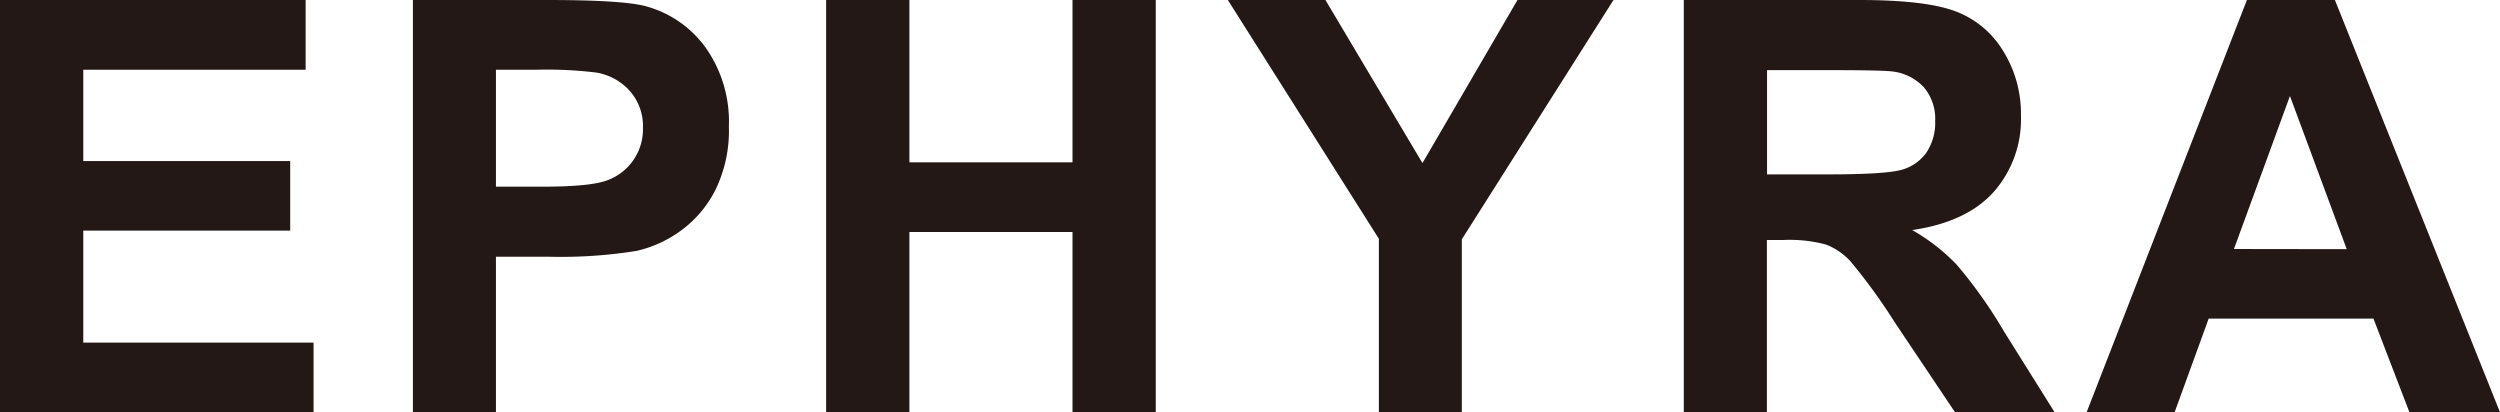 <svg xmlns="http://www.w3.org/2000/svg" viewBox="0 0 312.54 51.54"><defs><style>.cls-1{fill:#231815;}</style></defs><g id="圖層_2" data-name="圖層 2"><g id="圖層_2-2" data-name="圖層 2"><path class="cls-1" d="M0,51.54V0H38.21V8.72H10.41V20.14H36.28v8.69H10.41v14H39.2v8.68Z"/><path class="cls-1" d="M51.62,51.54V0h16.7q9.5,0,12.38.77a13.6,13.6,0,0,1,7.42,5.05,16,16,0,0,1,3,10,16.82,16.82,0,0,1-1.72,8A14.2,14.2,0,0,1,85,28.92a15.07,15.07,0,0,1-5.39,2.44,59.63,59.63,0,0,1-10.8.74H62V51.54ZM62,8.72V23.34h5.69q6.16,0,8.23-.8A6.79,6.79,0,0,0,80.38,16a6.64,6.64,0,0,0-1.65-4.64,7.23,7.23,0,0,0-4.19-2.29,50.56,50.56,0,0,0-7.48-.35Z"/><path class="cls-1" d="M103.28,51.54V0h10.41V20.29h20.39V0h10.41V51.54H134.08V29H113.69V51.54Z"/><path class="cls-1" d="M172.38,51.54V29.85L153.5,0h12.2l12.13,20.39L189.71,0h12L182.75,29.92V51.54Z"/><path class="cls-1" d="M210.5,51.54V0h21.9q8.26,0,12,1.39a11.78,11.78,0,0,1,6,4.94,14.84,14.84,0,0,1,2.25,8.12A13.72,13.72,0,0,1,249.24,24q-3.41,3.78-10.19,4.76a24.39,24.39,0,0,1,5.57,4.33,58.29,58.29,0,0,1,5.92,8.36l6.3,10.06H244.39l-7.52-11.22a71.56,71.56,0,0,0-5.49-7.57,8,8,0,0,0-3.12-2.15A17.42,17.42,0,0,0,223,30h-2.11V51.54ZM220.91,21.8h7.7q7.48,0,9.35-.64A5.59,5.59,0,0,0,240.88,19a6.72,6.72,0,0,0,1.05-3.86,6.14,6.14,0,0,0-1.39-4.2,6.38,6.38,0,0,0-3.92-2q-1.26-.17-7.59-.17h-8.12Z"/><path class="cls-1" d="M312.54,51.54H301.22l-4.5-11.71h-20.6l-4.26,11.71h-11L280.9,0h11ZM293.38,31.15,286.28,12l-7,19.13Z"/></g></g></svg>